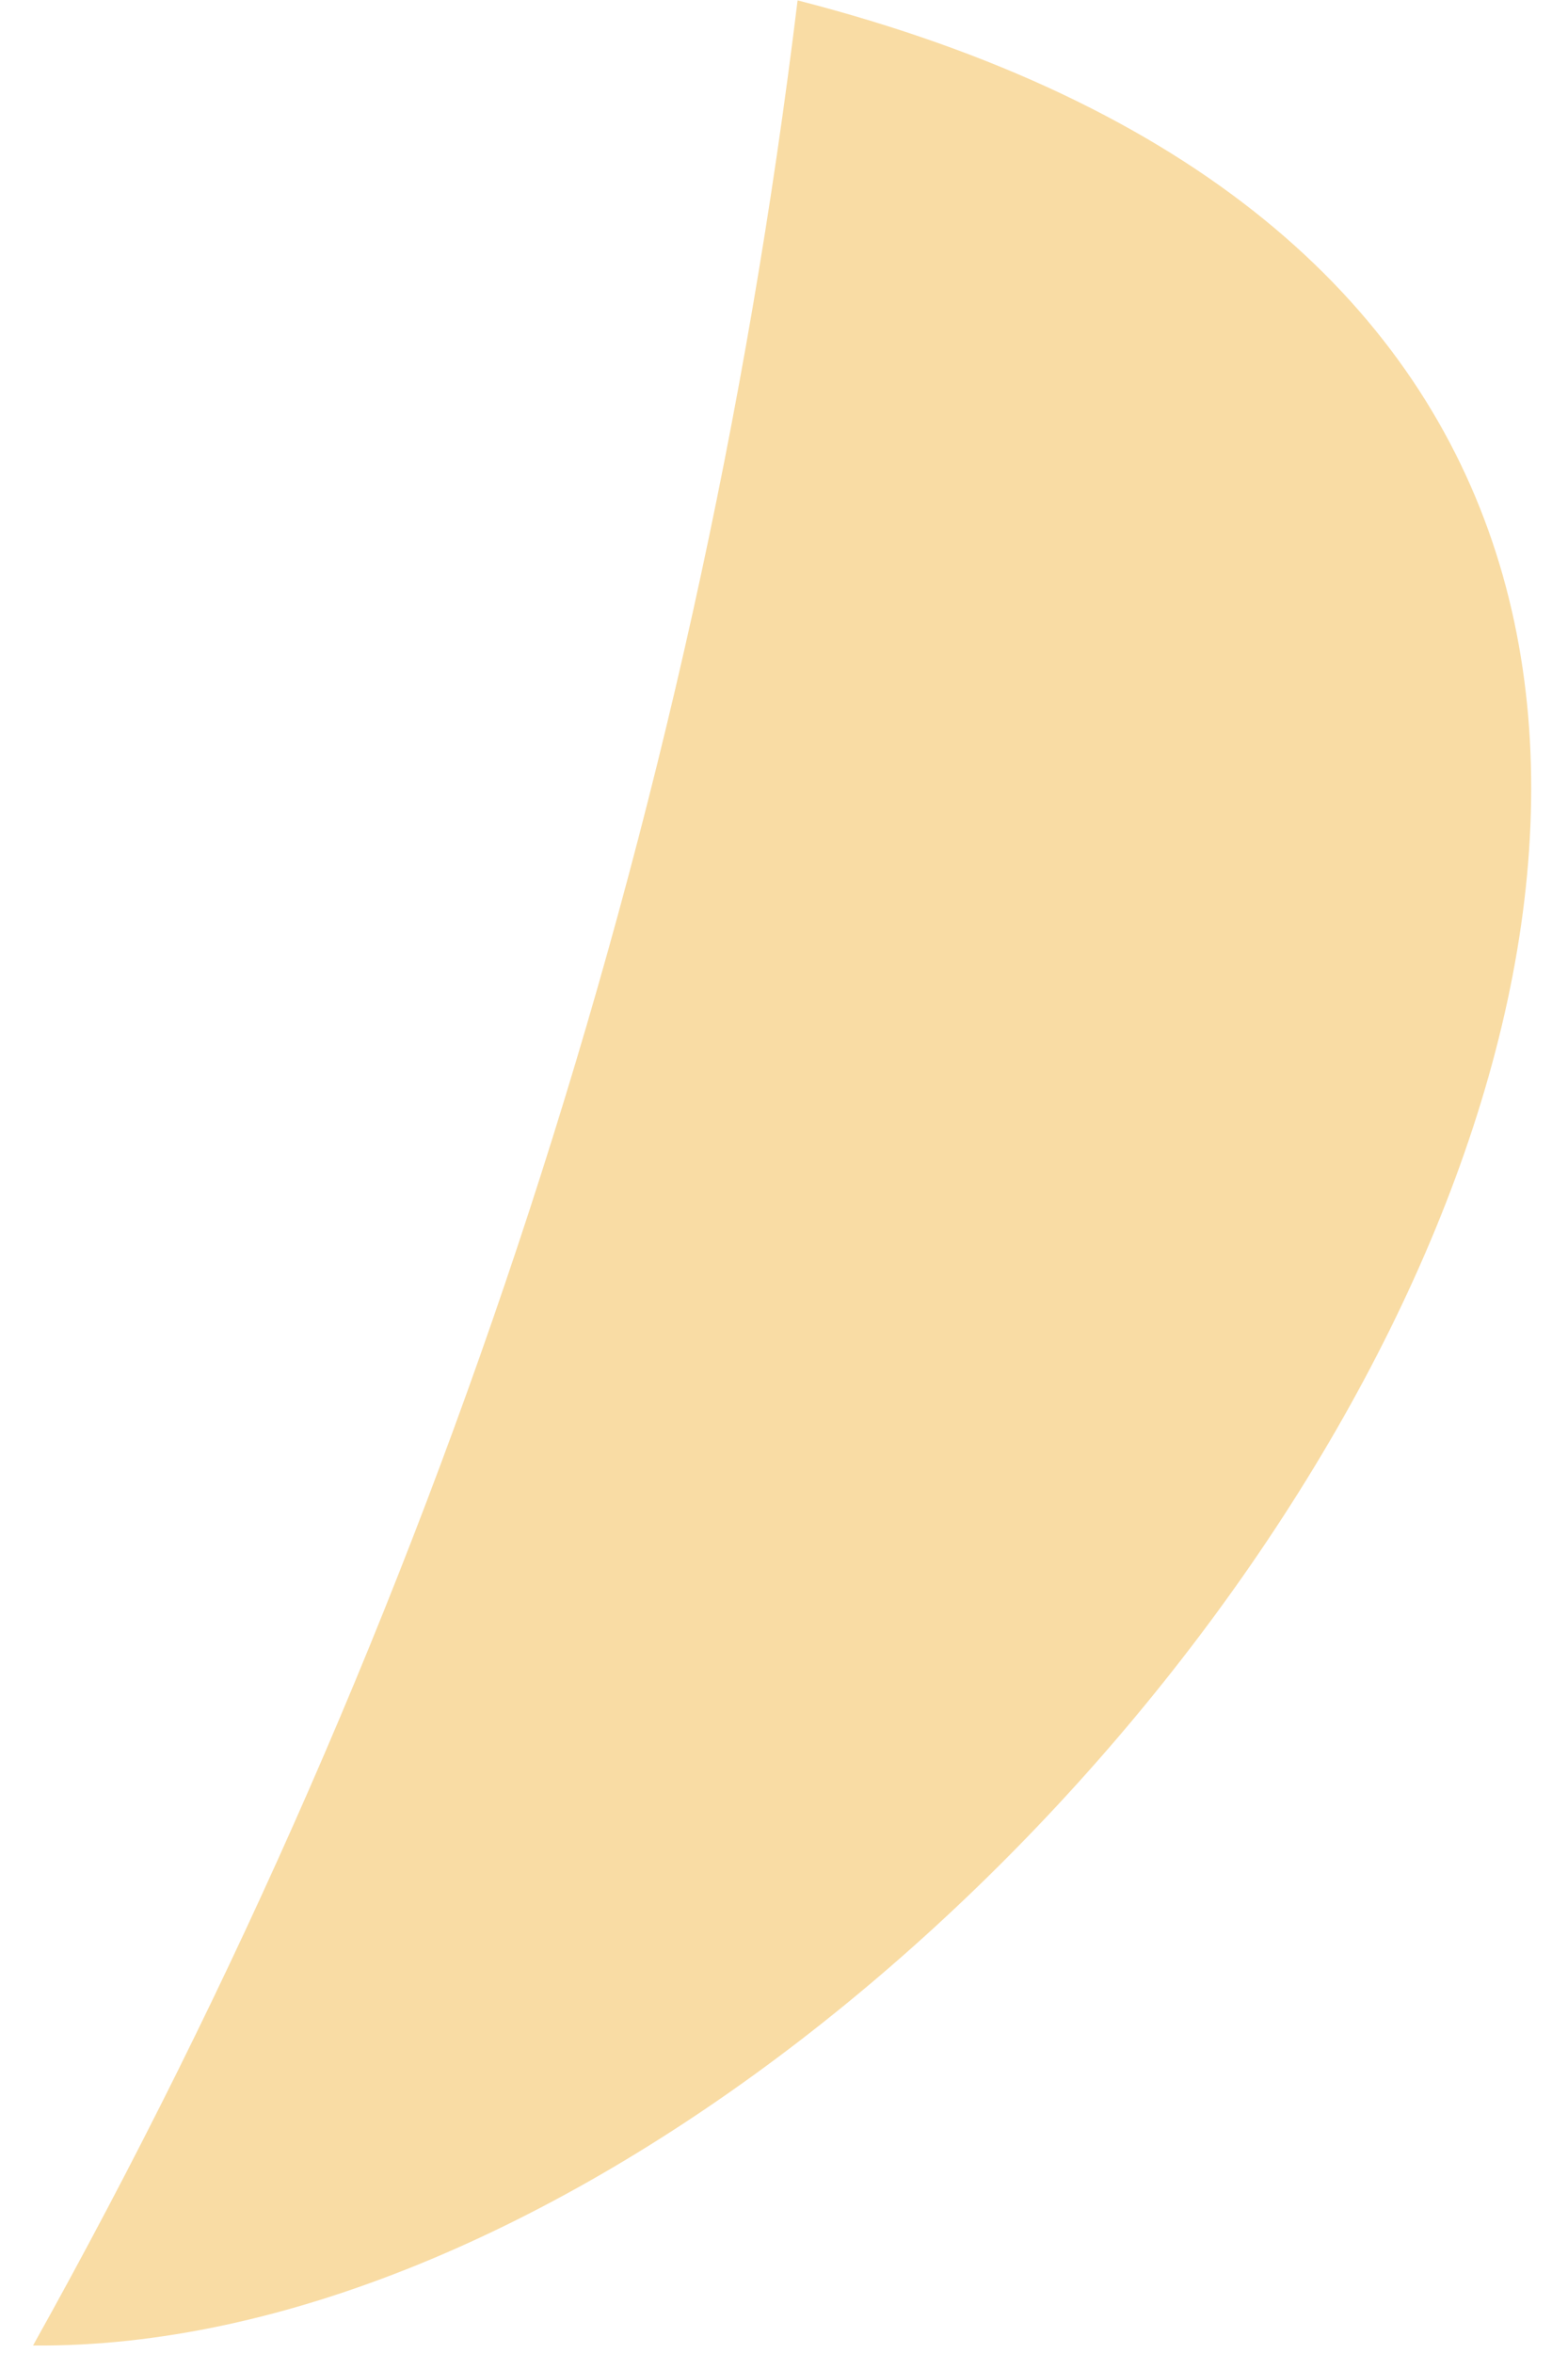 <?xml version="1.0" encoding="UTF-8" standalone="no"?><svg width='30' height='45' viewBox='0 0 30 45' fill='none' xmlns='http://www.w3.org/2000/svg'>
<path fill-rule='evenodd' clip-rule='evenodd' d='M15.26 0.007C45.774 7.849 19.831 45.023 0.632 44.857C8.374 30.998 13.342 15.764 15.26 0.007Z' fill='#F9DCA4'/>
</svg>
